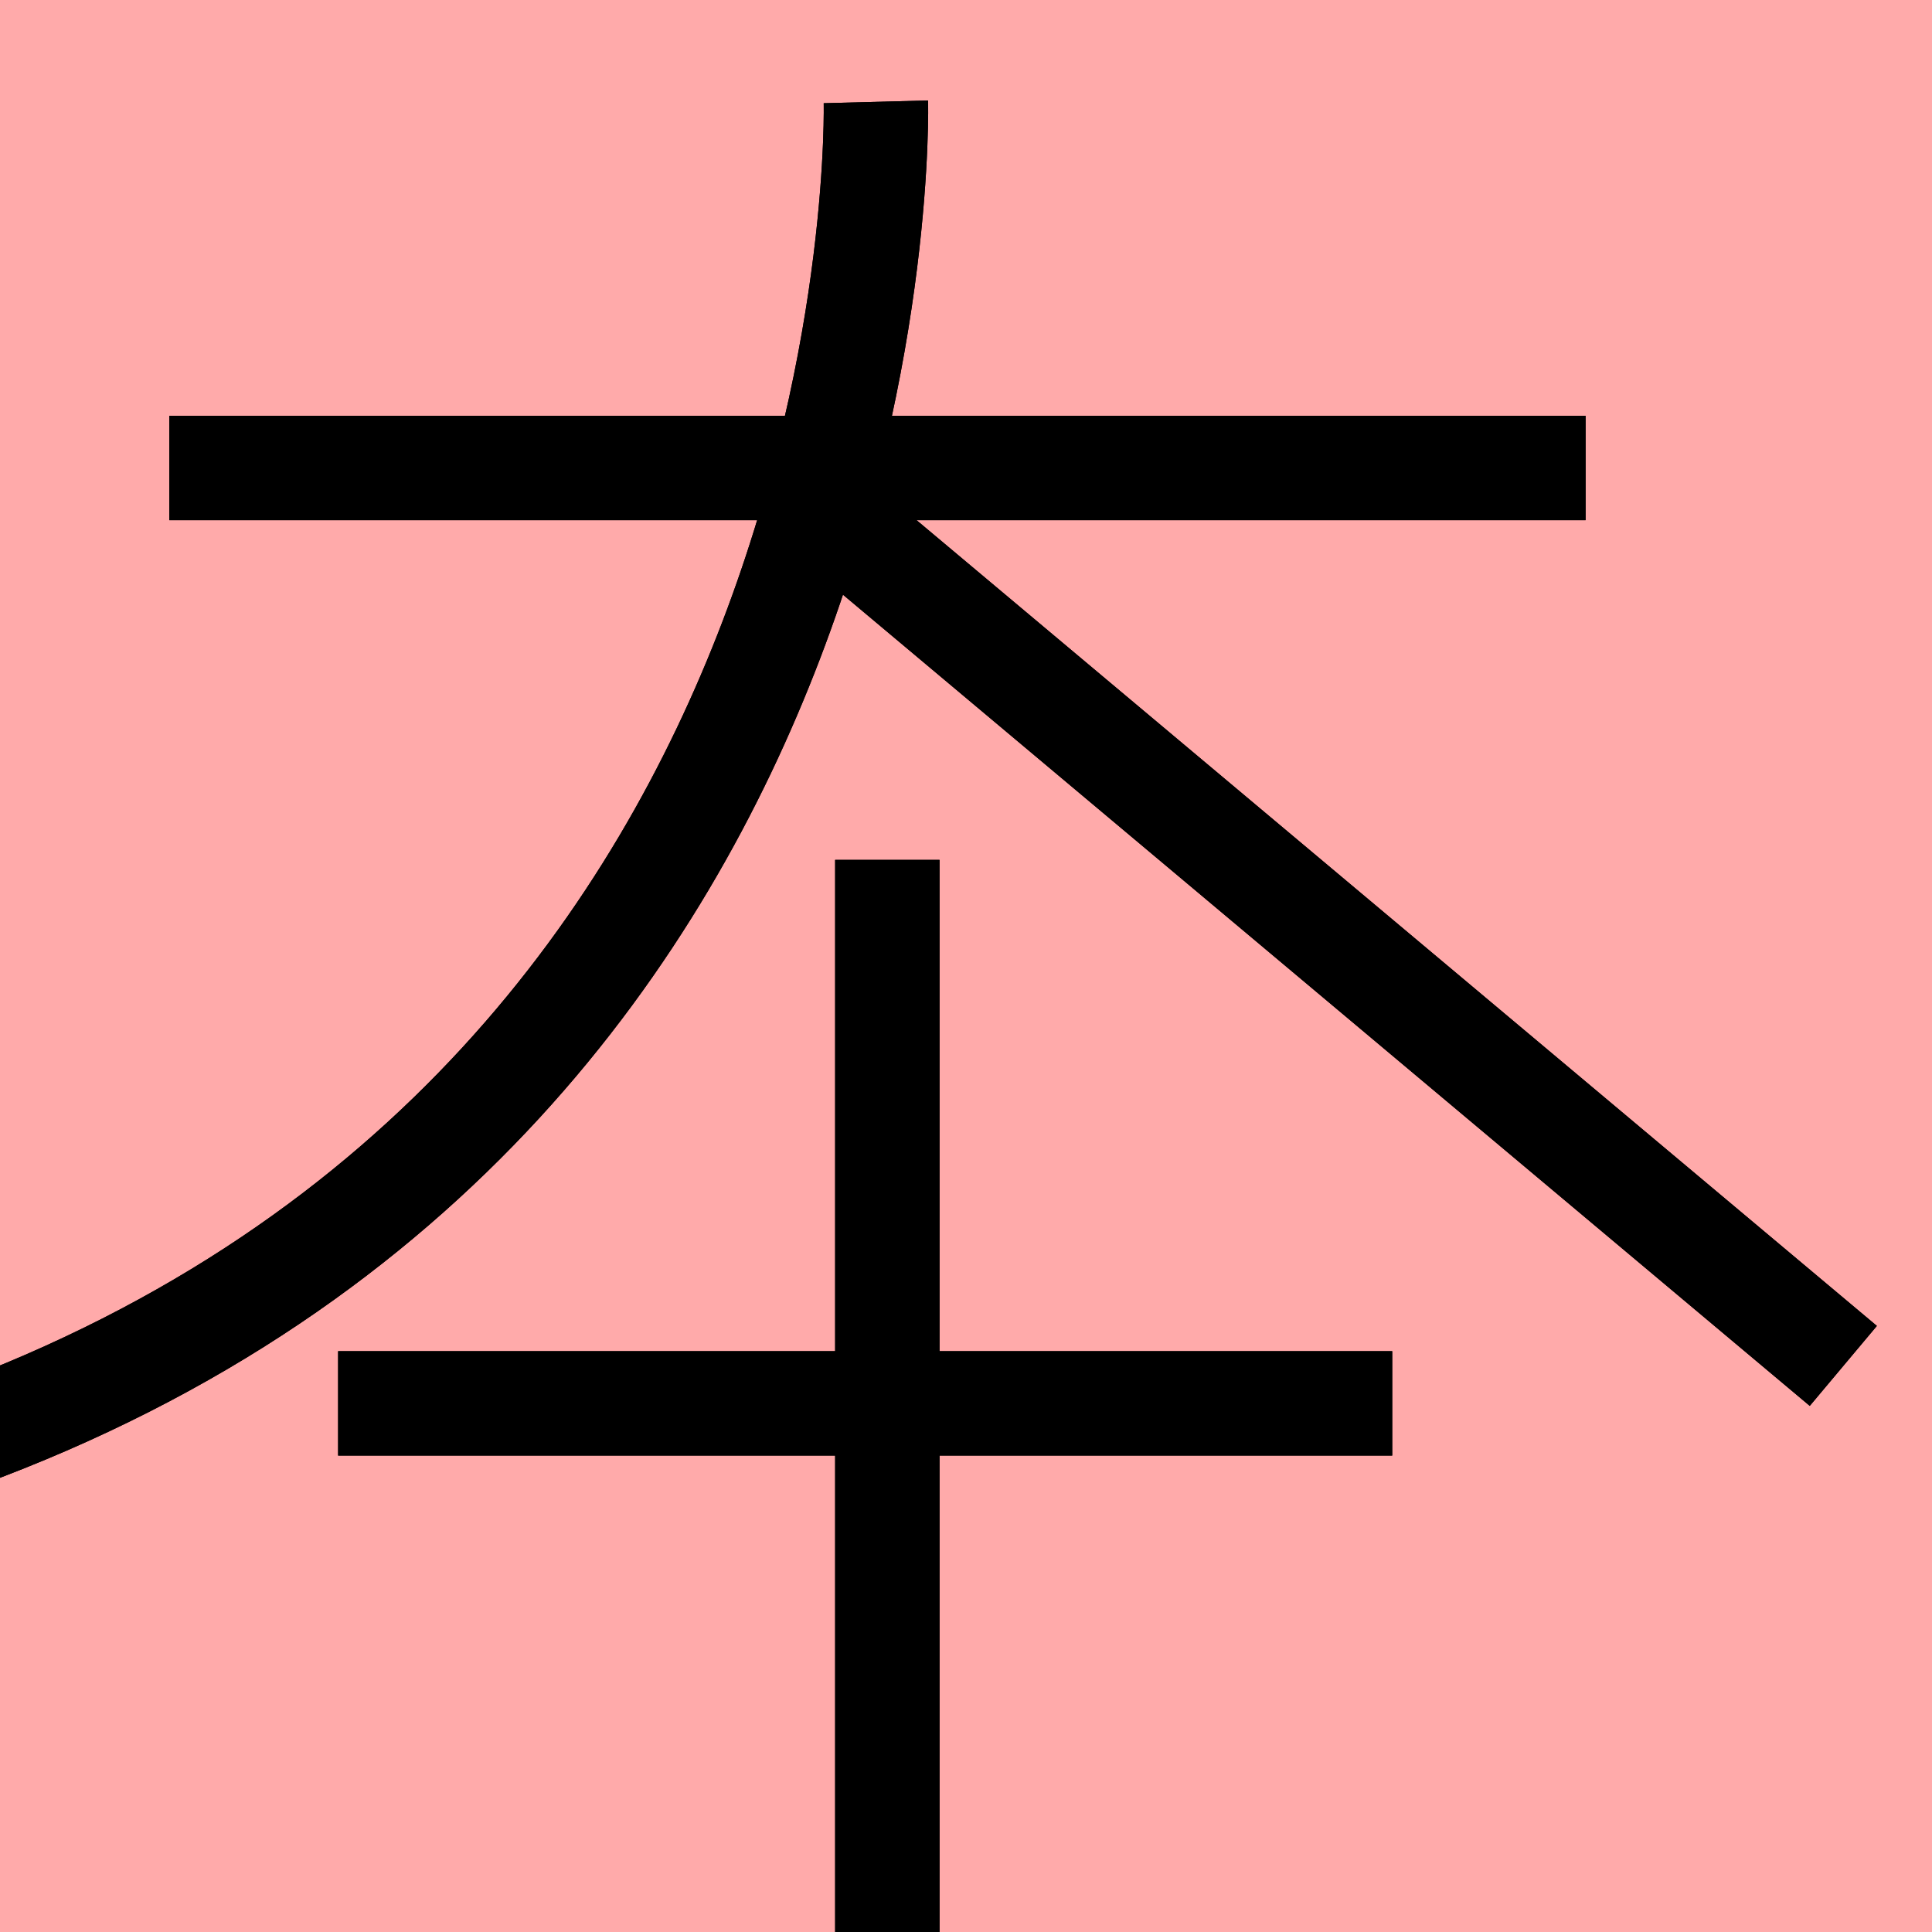 <?xml version="1.0" encoding="UTF-8"?>
<svg width="20mm" height="20mm" version="1.1" viewBox="0 0 6.754 6.754" xmlns="http://www.w3.org/2000/svg">
    <!-- From 将X22 -->
    <path fill="#faa" d="m0 0 h20v20h-20" />
    <g fill="none" stroke="#000" stroke-width=".365" >
        <path d="M0.592 1.636h4.951" />
		<path d="M3.062 0.356s0.091 3.463-3.2 4.667" />
		<path d="M2.822 1.736l3.622 3.039" />
		<path d="M1.182 4.906h3.685" />
		<path d="M3.102 3.006v3.796" />
		<path d="M0.592 1.636h4.951" />
		<path d="M3.062 0.356s0.091 3.463-3.2 4.667" />
		<path d="M2.822 1.736l3.622 3.039" />
		<path d="M1.182 4.906h3.685" />
		<path d="M3.102 3.006v3.796" />
    </g>
</svg>